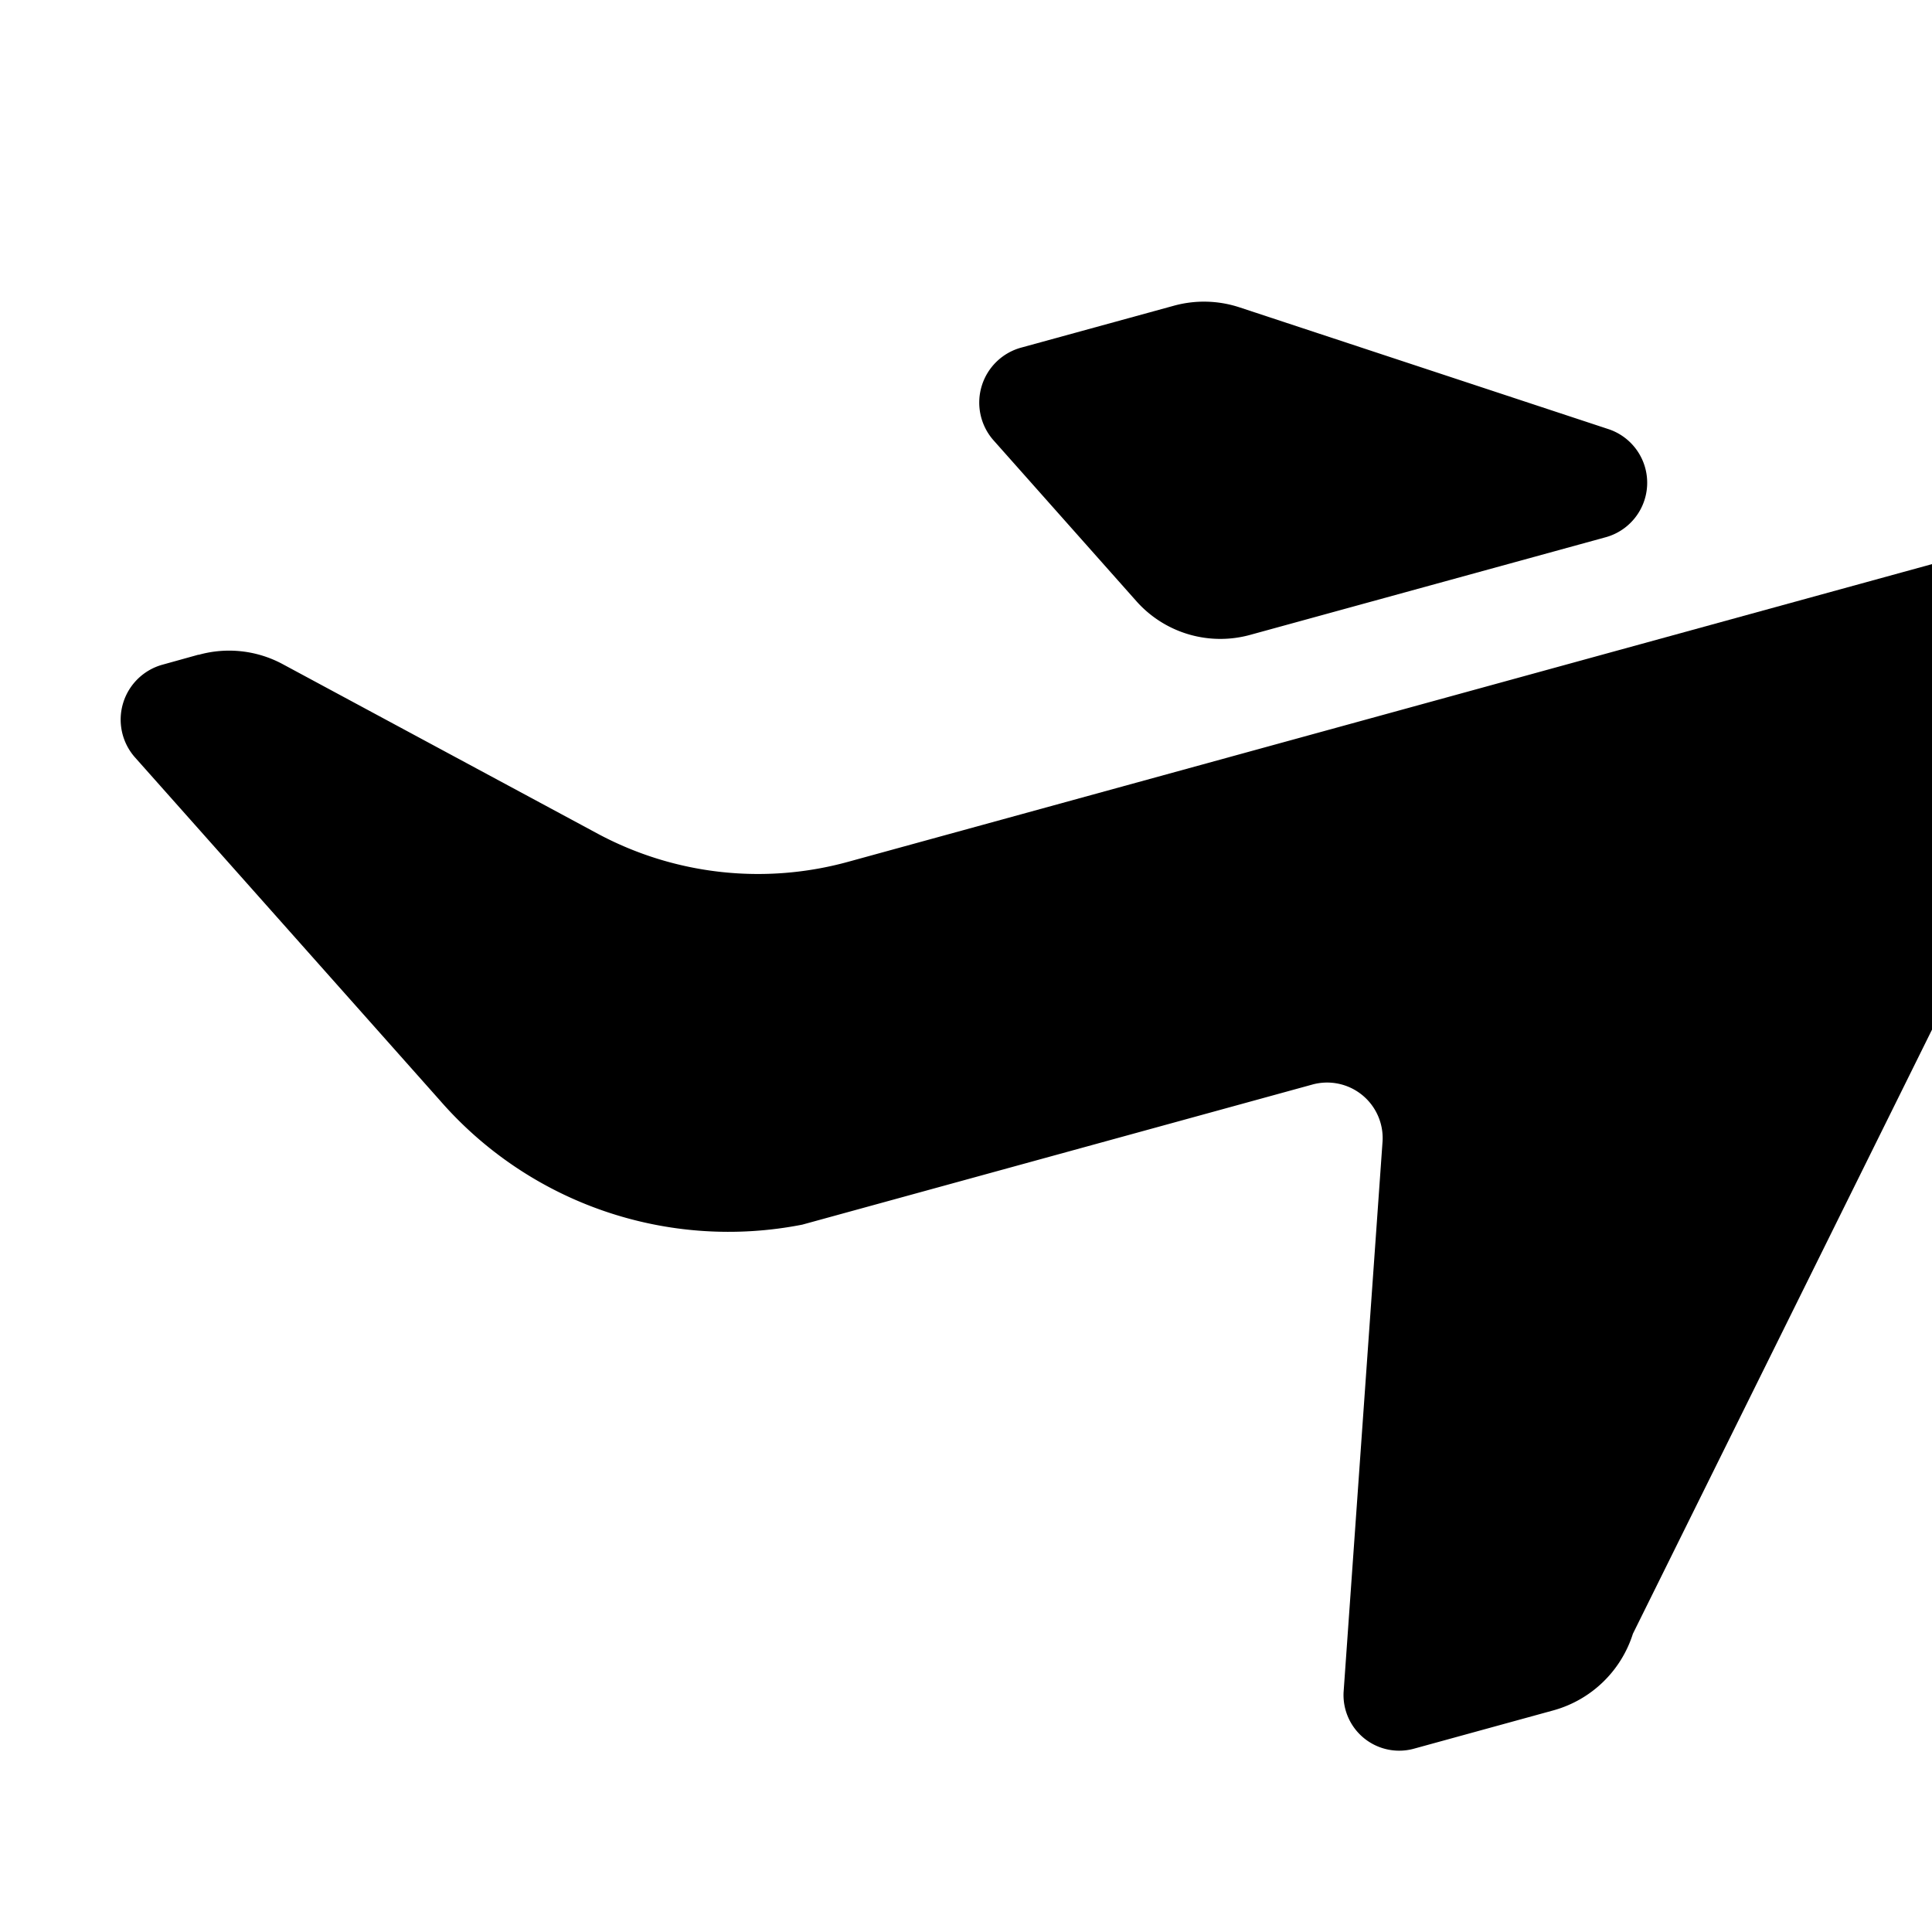 <svg xmlns="http://www.w3.org/2000/svg" viewBox="0 0 16 16"><path d="M8.224 3.642l1.19 1.34a.93.93 0 0 0 .942.275l2.935-.806a.468.468 0 0 0 .036-.895l-3.063-1.011a.94.94 0 0 0-.543-.013l-1.261.346a.472.472 0 0 0-.236.764z"/><path d="M1.645 5.423a.936.936 0 0 1 .694.076l2.614 1.407a2.81 2.81 0 0 0 2.075.23l11.906-3.27c1.492-.408 3.142-.21 3.946.872a.726.726 0 0 1-.514 1.087L17.13 7.262a1.333 1.333 0 0 0-.822.643l-2.785 5.625a.958.958 0 0 1-.66.635l-1.15.316a.461.461 0 0 1-.586-.467l.323-4.565a.46.46 0 0 0-.586-.466l-4.22 1.159a3.168 3.168 0 0 1-3-1.028l-2.53-2.846a.472.472 0 0 1 .234-.764l.295-.082zm18.062 8.368l3 2.995a1 1 0 0 1 .084 1.32l-.083.094-3 3.006a1 1 0 0 1-1.498-1.32l.083-.094 1.29-1.293H11a1 1 0 0 1-.993-.883L10 17.498a1 1 0 0 1 .883-.993l.117-.007h8.59l-1.296-1.294a1 1 0 0 1-.084-1.32l.083-.094a1 1 0 0 1 1.32-.084l.094.084z"/></svg>